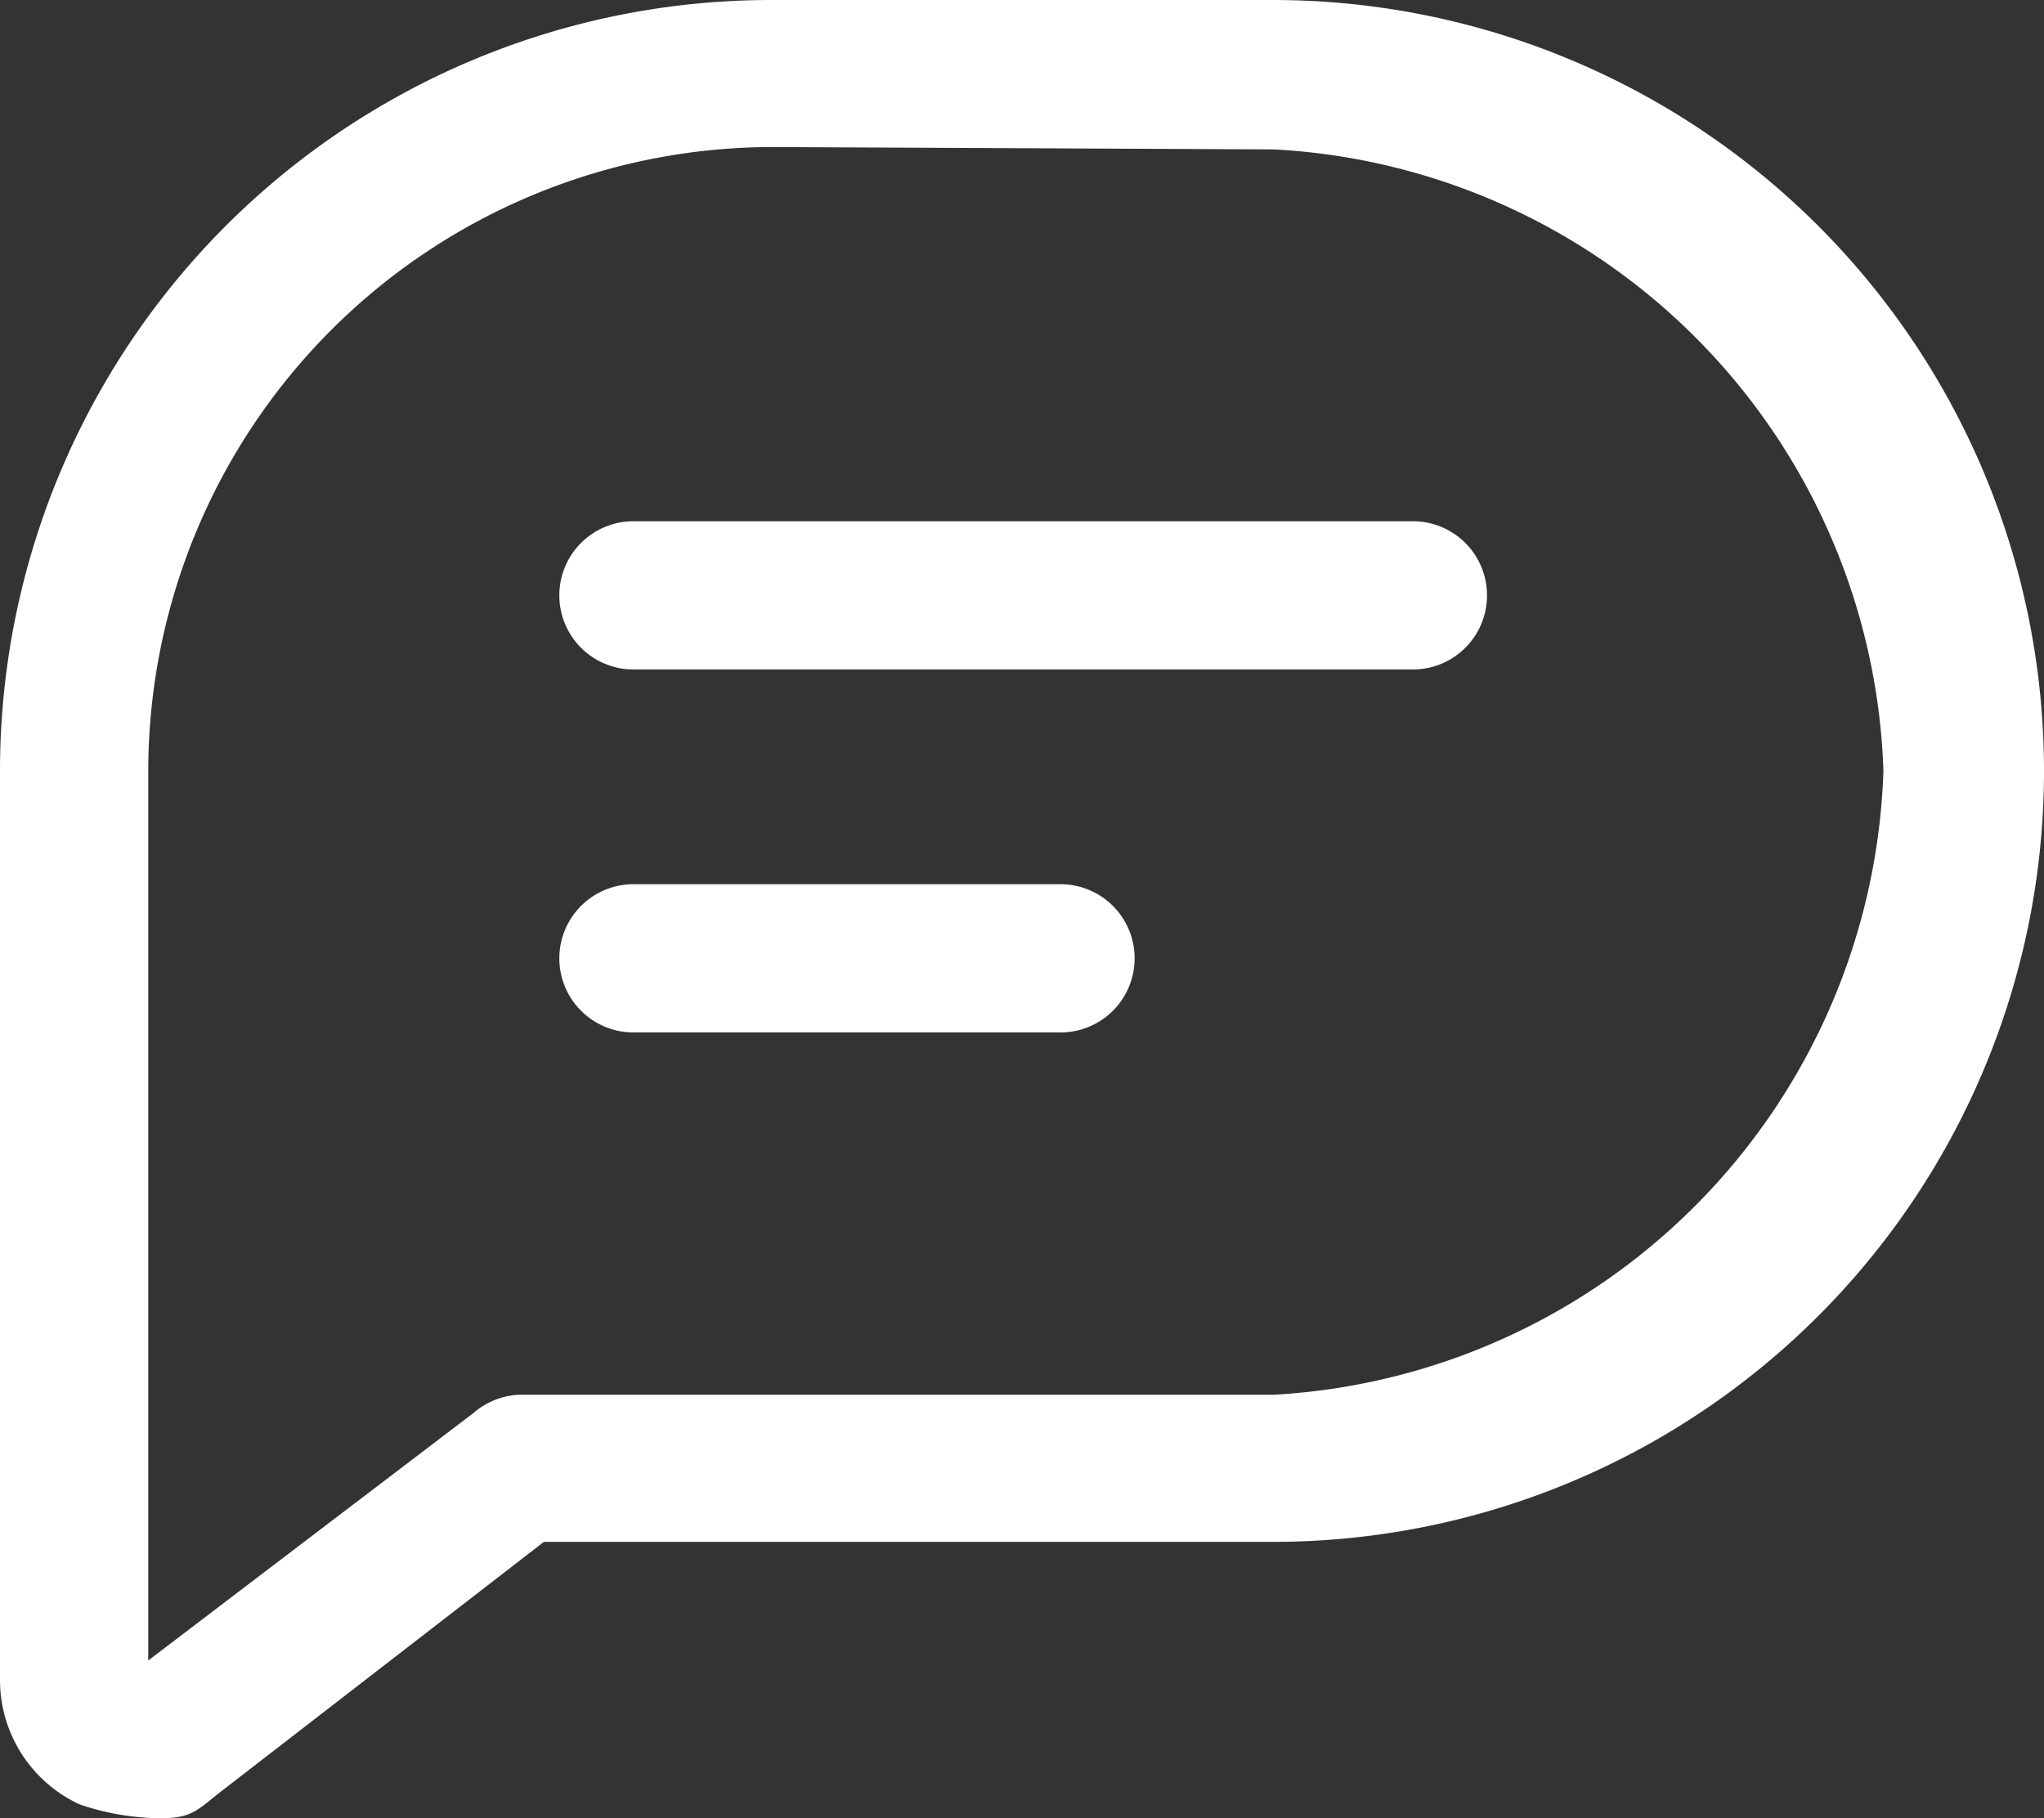 <svg xmlns="http://www.w3.org/2000/svg" width="24.21" height="21.54" viewBox="0 0 24.21 21.54">
  <rect x="0" y="0" width="24.21" height="21.54" fill="#333333" stroke="none"/>
  <g id="message" transform="translate(-0.25 -2.17)">
    <path id="Path_712" data-name="Path 712" d="M2.183,23.71a3.035,3.035,0,0,1-.985-.162A1.623,1.623,0,0,1,.25,22.073V11.3A9.133,9.133,0,0,1,9.383,2.17h5.944a9.133,9.133,0,0,1,0,18.266H6.692L2.885,23.38c-.282.217-.345.324-.7.33ZM9.4,3.912A7.4,7.4,0,0,0,2.006,11.3V21.841l3.85-2.93a.885.885,0,0,1,.541-.218h8.943A7.654,7.654,0,0,0,22.558,11.3,7.628,7.628,0,0,0,15.341,3.94Z" fill="#fff"/>
    <path id="Path_713" data-name="Path 713" d="M19.79,12.716H10.558a.878.878,0,1,1,0-1.756H19.79a.878.878,0,0,1,0,1.756Zm-4.173,4.3H10.558a.878.878,0,0,1,0-1.756h5.058a.878.878,0,1,1,0,1.756Z" transform="translate(-2.805 -2.615)" fill="#fff"/>
  </g>
</svg>
